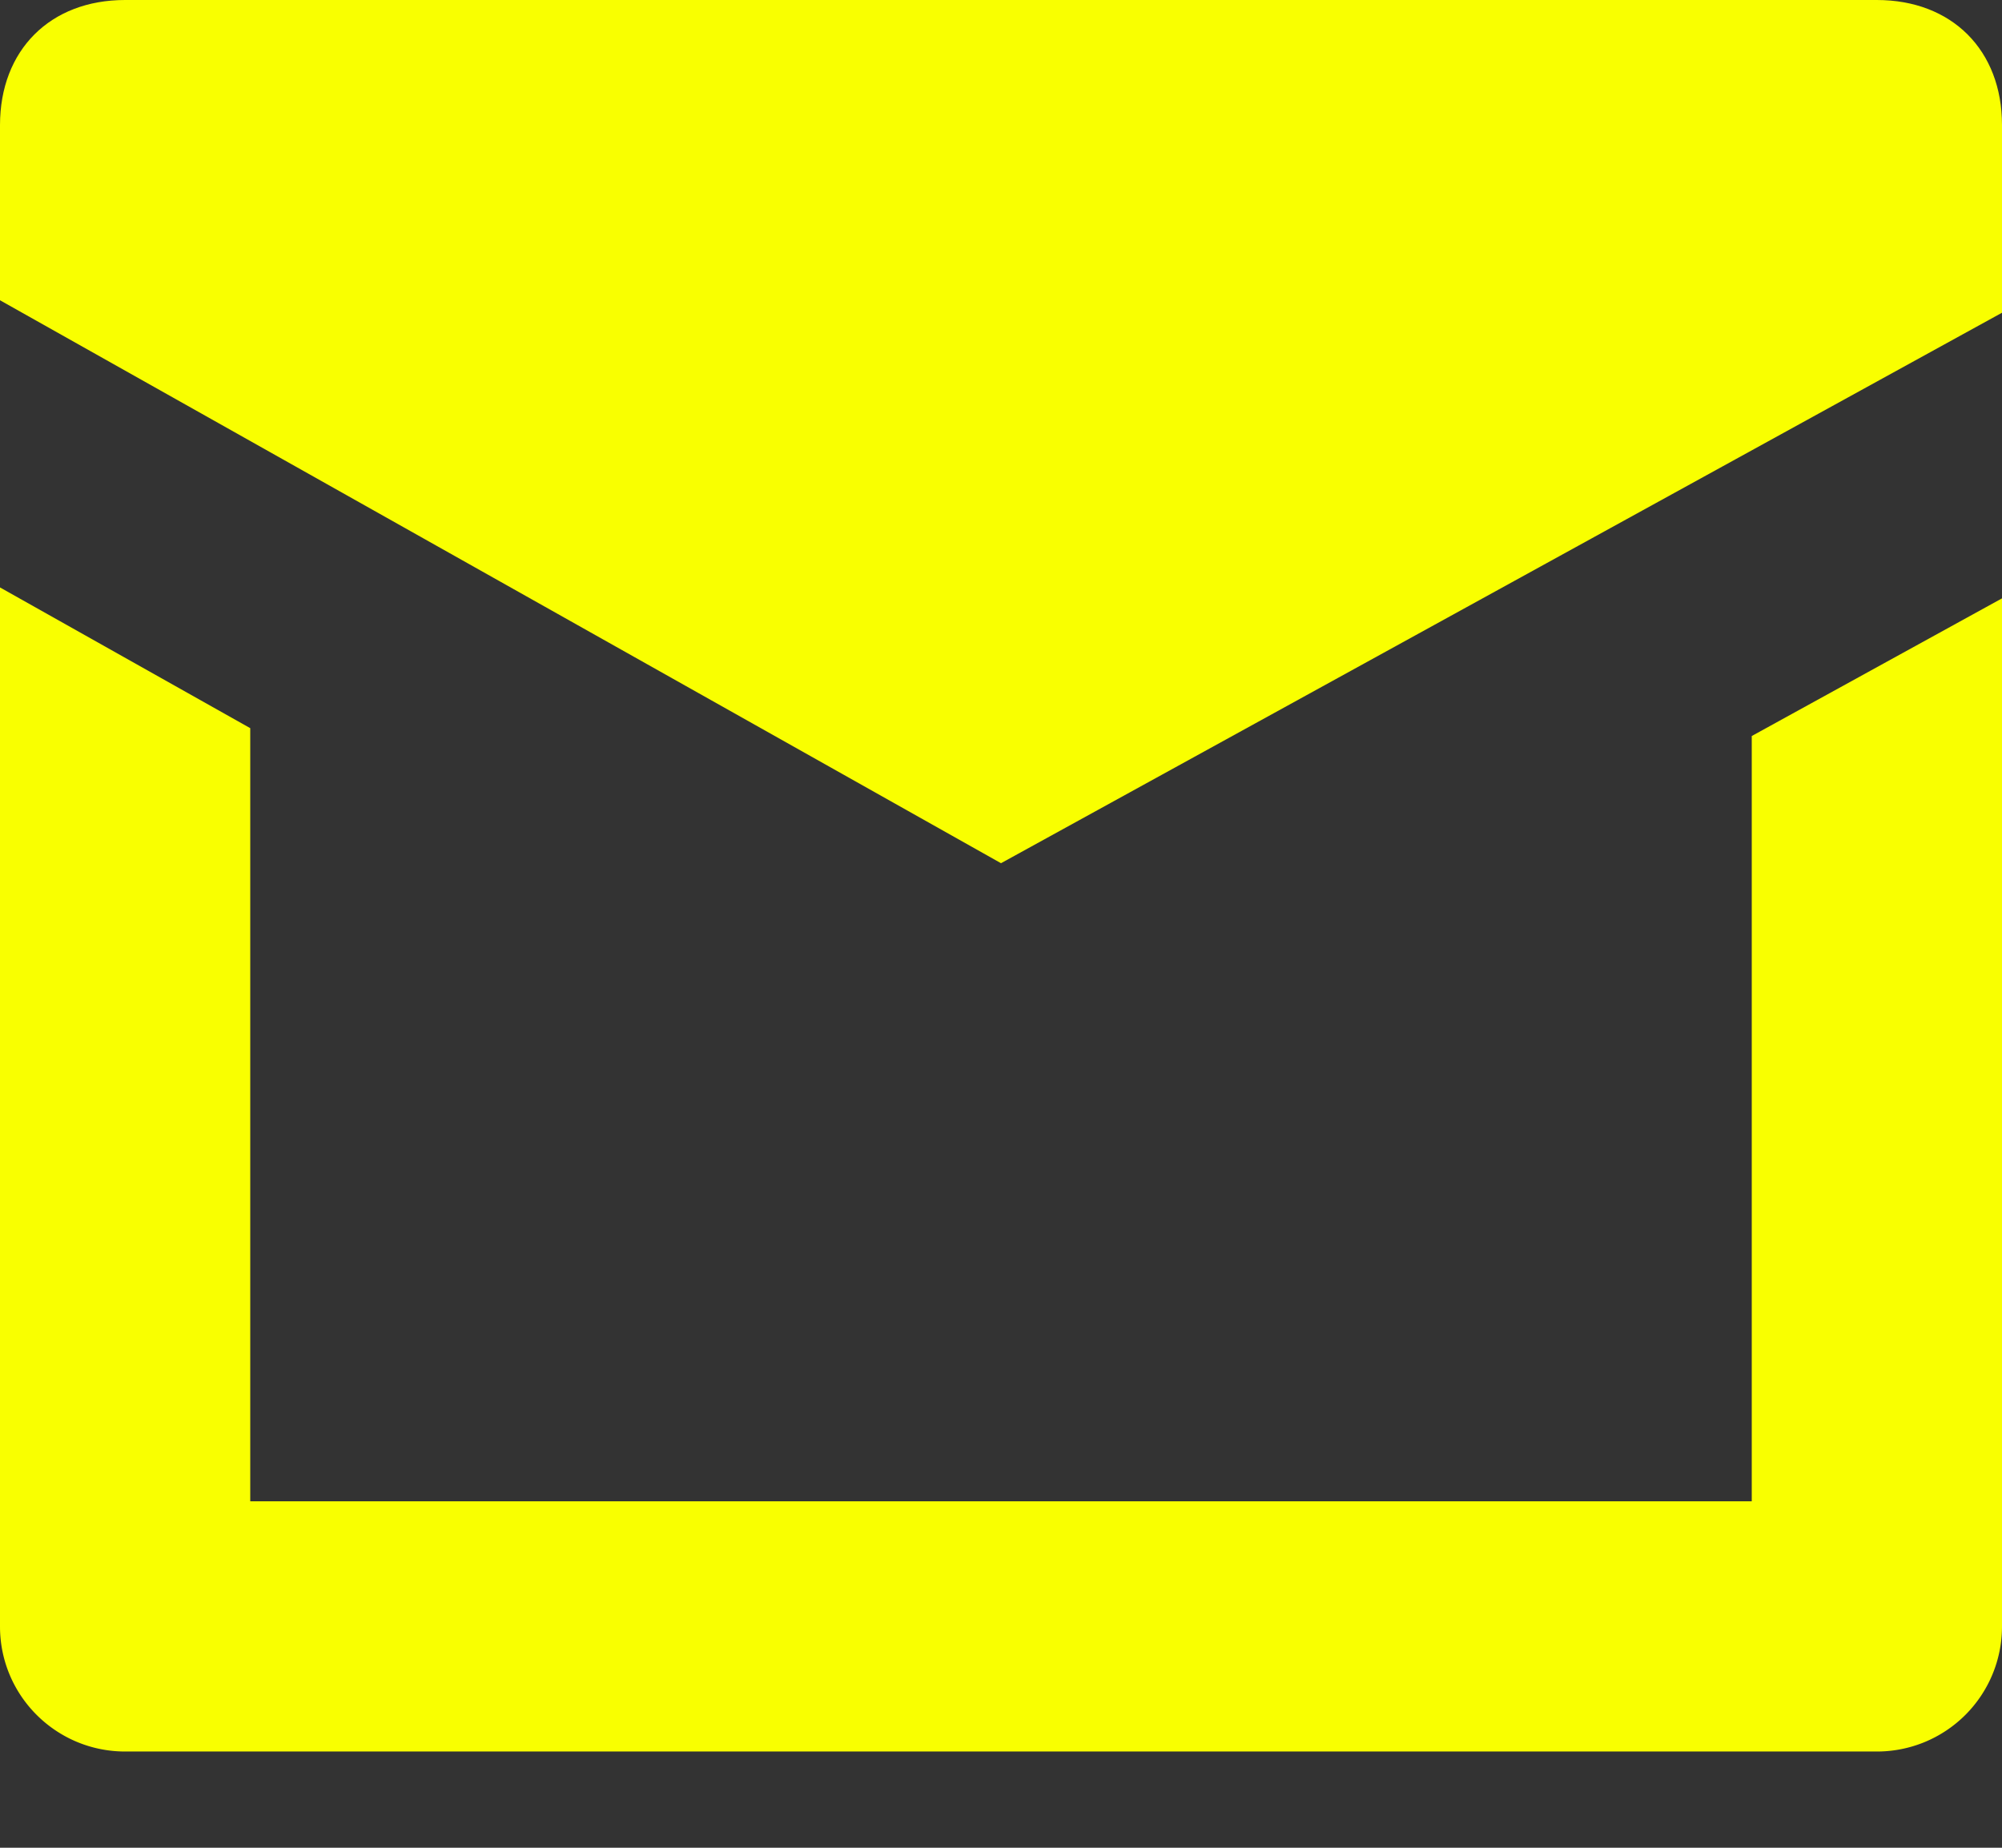 <svg width="13" height="12" fill="none" xmlns="http://www.w3.org/2000/svg"><rect width="100%" height="100%" fill="#333333" stroke="none"/><g fill="#F9FF00"><path d="M11.375 4.78v4.97h-9.75V4.729L0 3.815v6.748c0 .449.364.812.813.812h11.374a.812.812 0 00.813-.813V3.886l-1.625.894z"/><path d="M12.188 0H.812C.326 0 0 .325 0 .813V1.95l6.5 3.656L13 2.031V.812C13 .326 12.675 0 12.187 0z"/></g></svg>